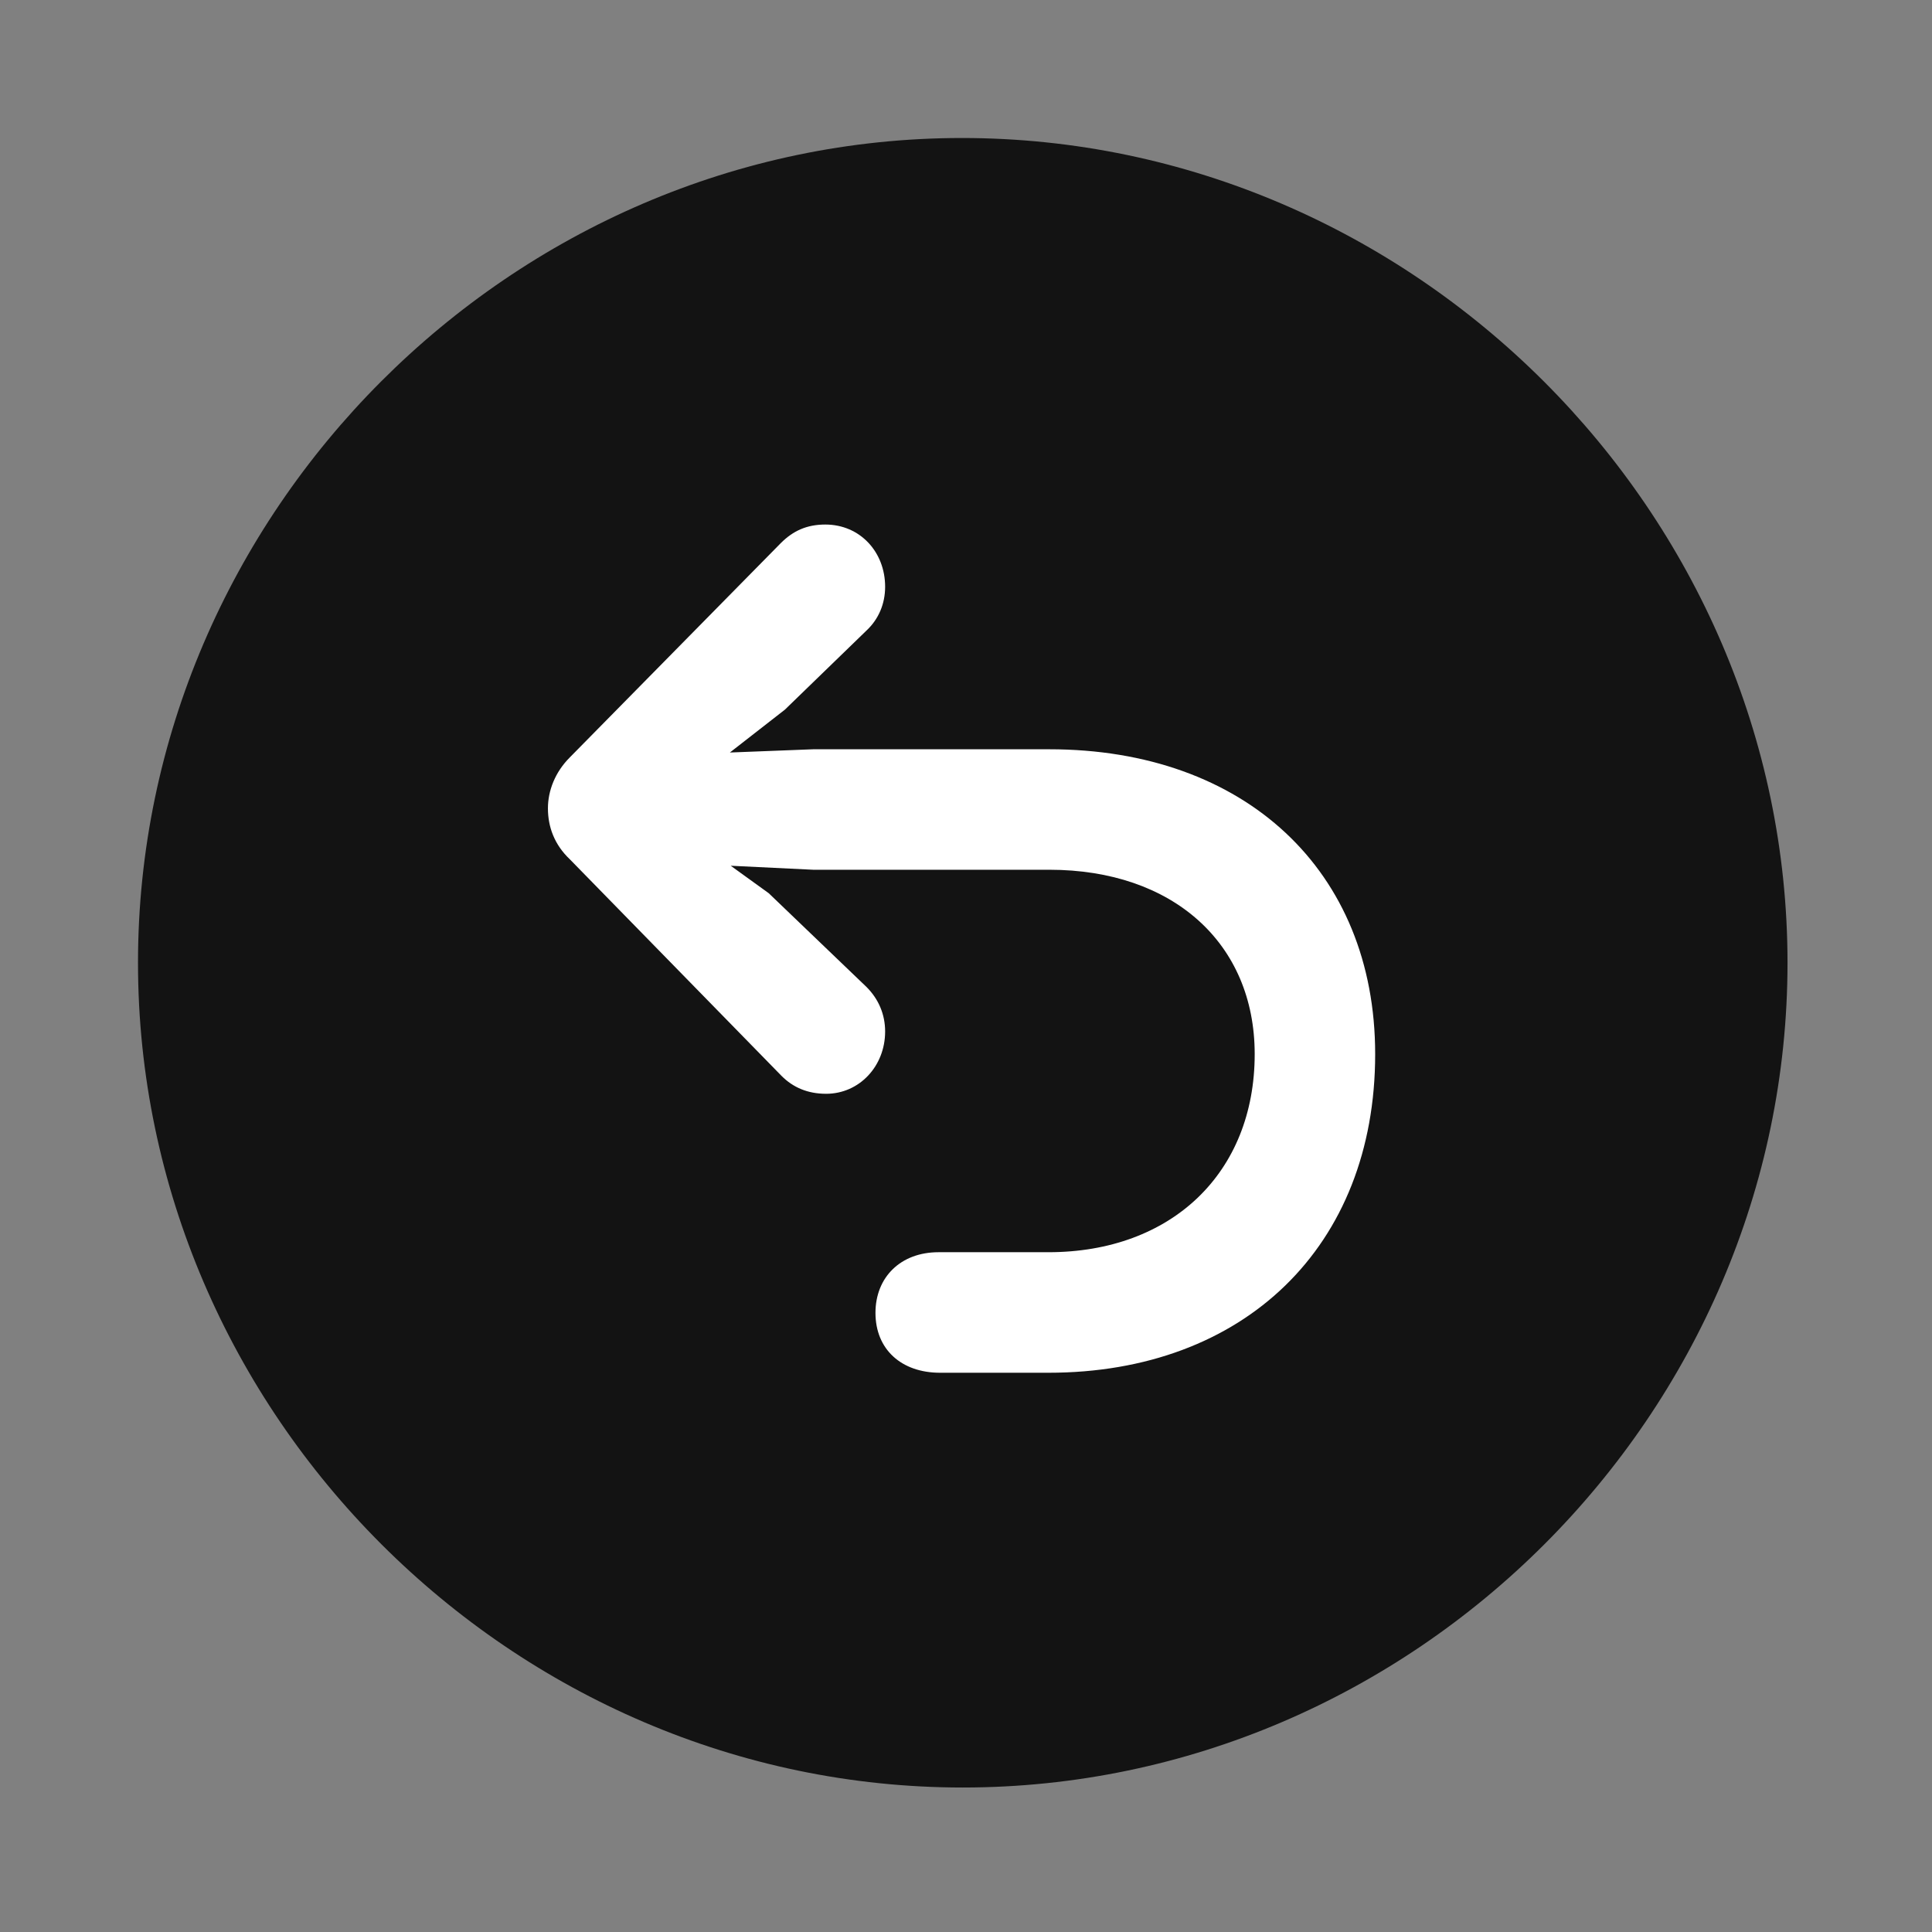 <svg width="28" height="28" viewBox="0 0 28 28" fill="none" xmlns="http://www.w3.org/2000/svg">
<rect x="0" y="0" width="28" height="28" fill="#808080" stroke="none"/>
<path d="M13.953 25.906C20.492 25.906 25.906 20.492 25.906 13.953C25.906 7.426 20.48 2 13.941 2C7.414 2 2 7.426 2 13.953C2 20.492 7.426 25.906 13.953 25.906Z" fill="black" fill-opacity="0.85"/>
<path d="M19.93 15.277C19.93 18.066 18.031 19.895 15.195 19.895H13.625C13.062 19.895 12.688 19.555 12.688 19.027C12.688 18.512 13.051 18.148 13.602 18.148H15.195C16.977 18.148 18.184 17 18.184 15.277C18.184 13.672 17 12.605 15.207 12.605H11.785L10.59 12.547L11.141 12.945L12.559 14.305C12.734 14.48 12.828 14.703 12.828 14.949C12.828 15.453 12.453 15.852 11.973 15.852C11.703 15.852 11.492 15.758 11.328 15.594L8.258 12.453C8.035 12.242 7.941 11.984 7.941 11.715C7.941 11.457 8.047 11.188 8.258 10.977L11.316 7.871C11.492 7.695 11.691 7.602 11.961 7.602C12.465 7.602 12.828 8 12.828 8.504C12.828 8.75 12.734 8.973 12.559 9.137L11.375 10.285L10.578 10.906L11.785 10.859H15.207C18.043 10.859 19.93 12.617 19.93 15.277Z" fill="white"/>
</svg>
